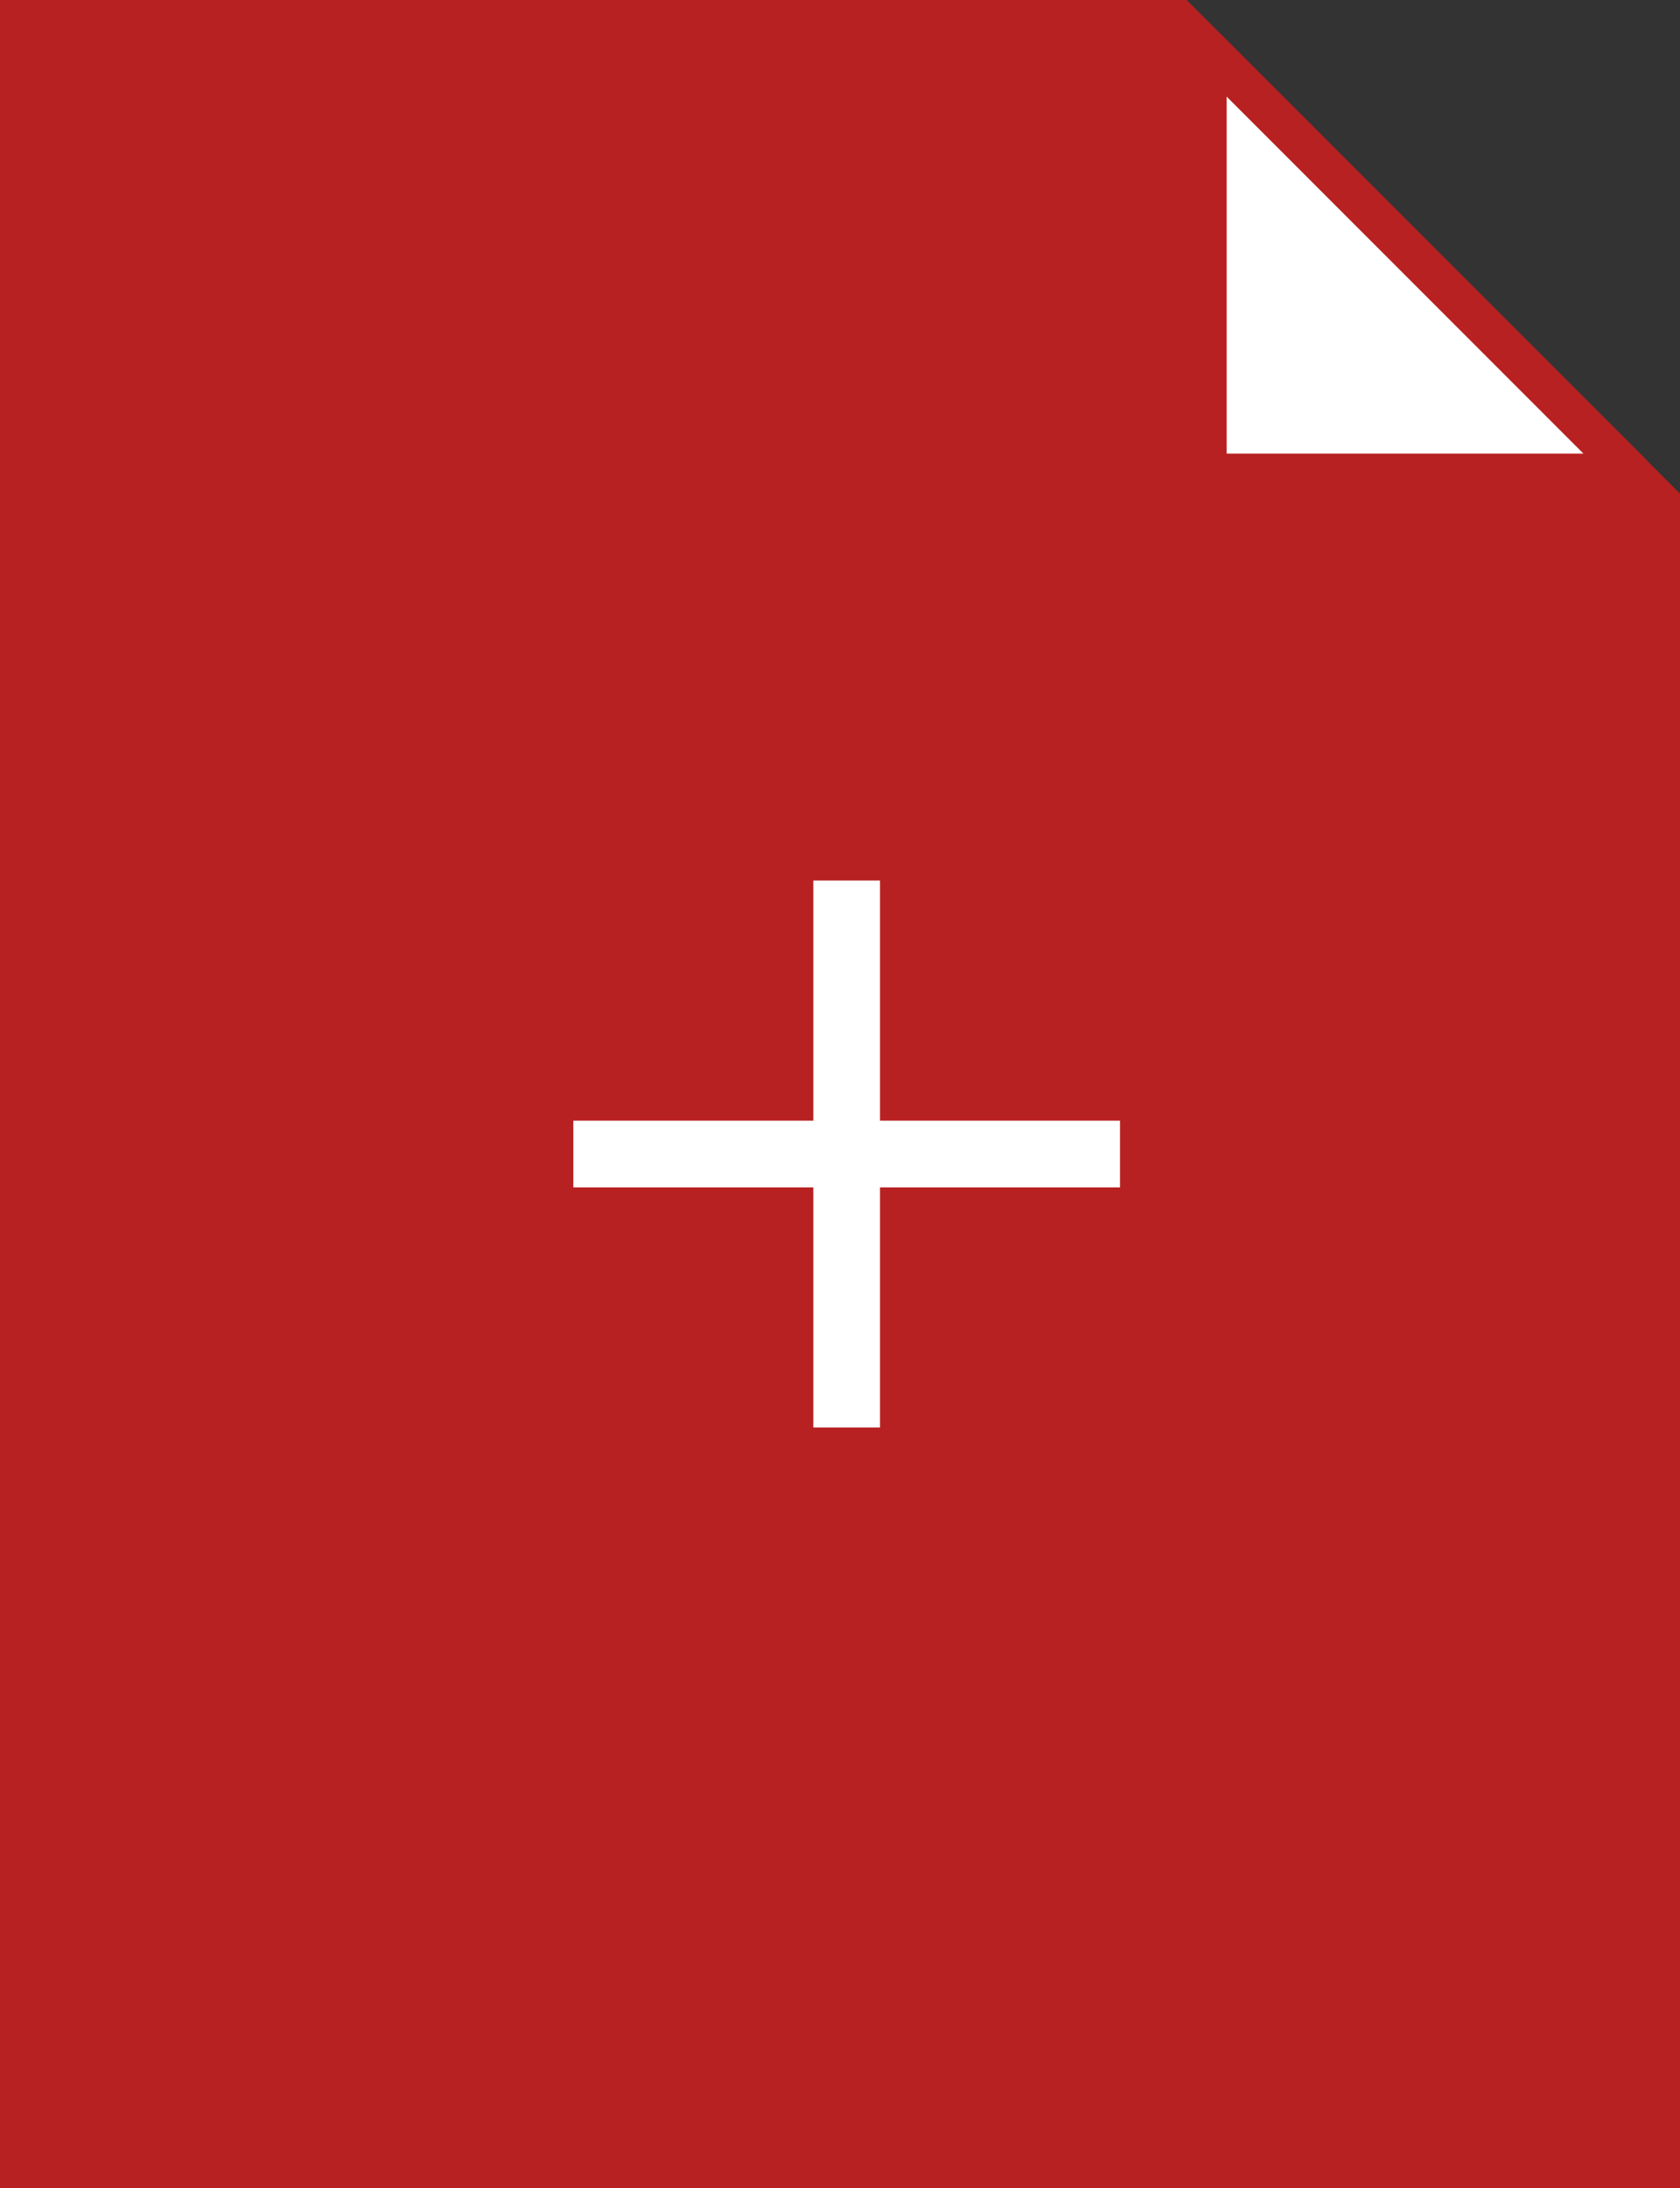 <svg width="126" height="164" viewBox="0 0 126 164" fill="none" xmlns="http://www.w3.org/2000/svg">
<rect x="0" y="0" width="126" height="164" fill="#333333" stroke="none"/>
<path fill-rule="evenodd" clip-rule="evenodd" d="M89 0H0V164H126V37L89 0Z" fill="#B82121"/>
<path d="M122.379 35.5H90.5V3.621L122.379 35.5Z" fill="white" stroke="#B82121" stroke-width="3" stroke-linejoin="round"/>
<path d="M43 86.5H84" stroke="white" stroke-width="5" stroke-linejoin="round"/>
<path d="M63.5 66L63.5 107" stroke="white" stroke-width="5" stroke-linejoin="round"/>
</svg>
